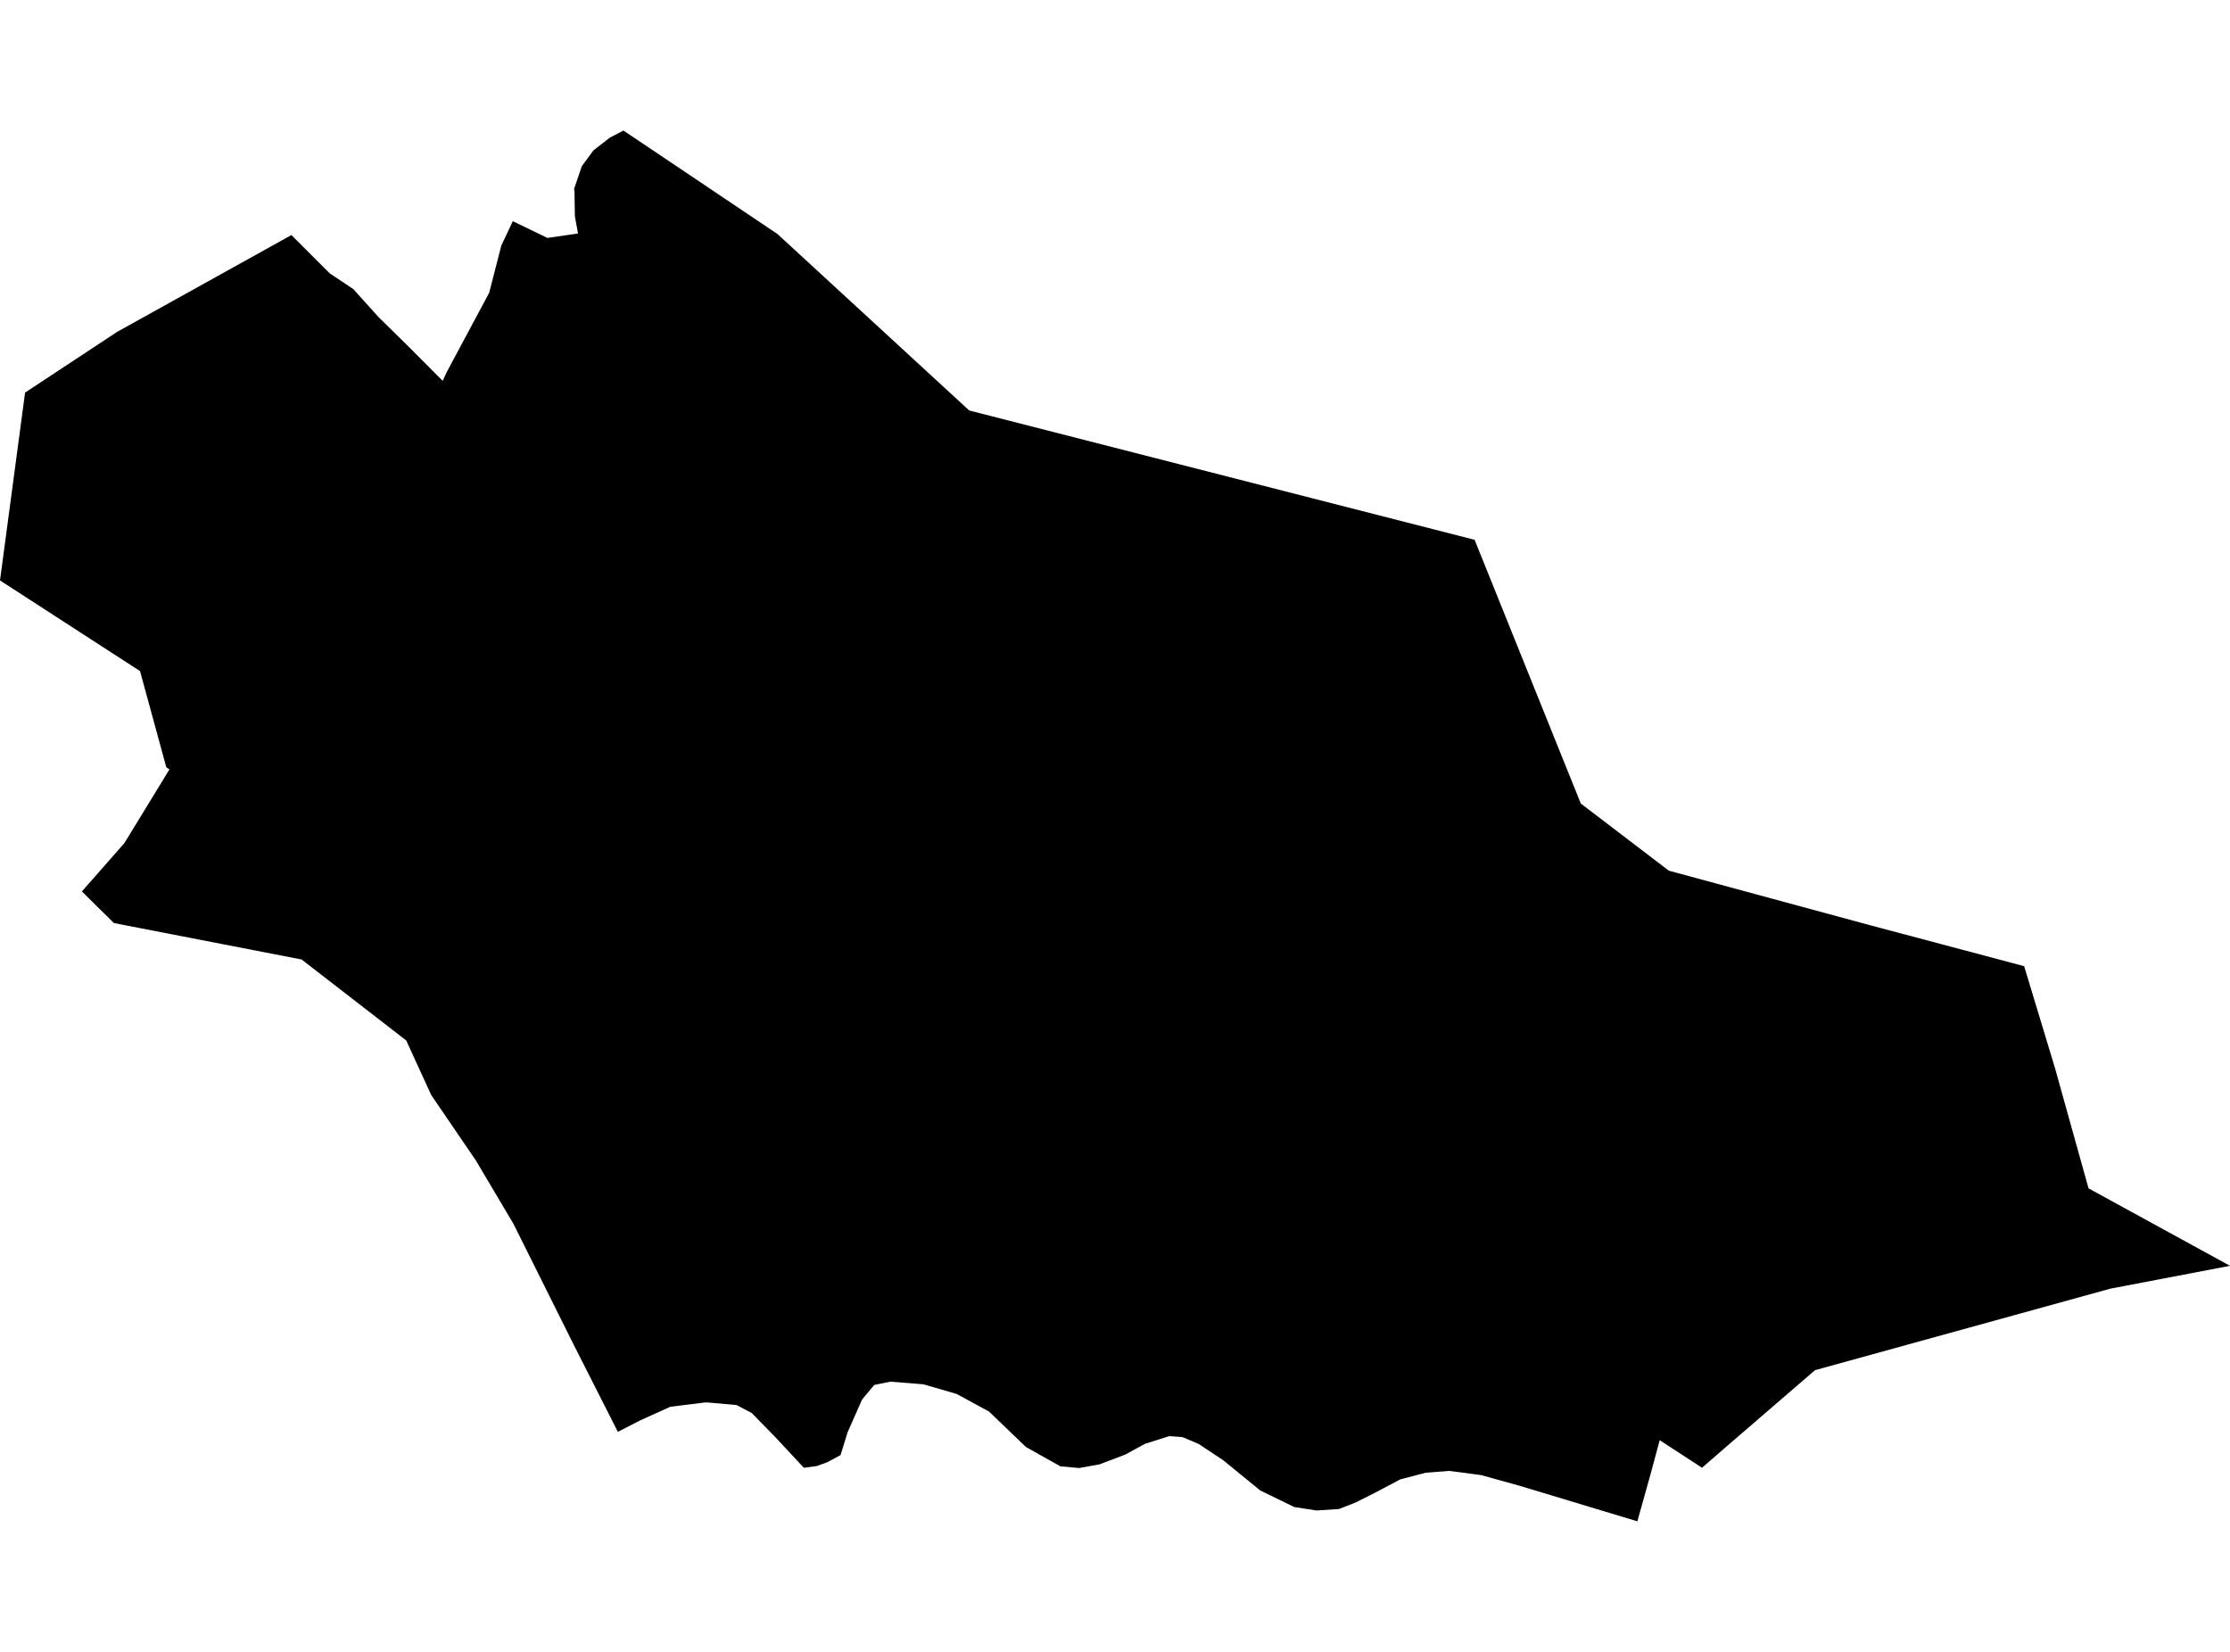 <?xml version='1.0'?>
<svg  baseProfile = 'tiny' width = '540' height = '400' stroke-linecap = 'round' stroke-linejoin = 'round' version='1.1' xmlns='http://www.w3.org/2000/svg'>
<path id='0309101001' title='0309101001'  d='M 540 306.517 511.026 312.052 439.509 331.789 417.463 350.8 412.149 355.418 401.9 348.744 399.686 356.968 396.491 368.386 368.087 359.814 358.629 357.189 350.911 356.177 345.218 356.62 339.082 358.233 333.04 361.427 328.454 363.737 324.247 365.413 318.838 365.761 313.429 364.938 305.173 360.921 296.222 353.615 290.275 349.661 286.321 347.984 283.127 347.763 277.243 349.629 272.499 352.223 266.236 354.595 261.302 355.481 256.778 355.07 248.428 350.388 239.508 341.816 231.664 337.546 223.598 335.206 215.595 334.573 211.705 335.364 208.763 338.875 205.252 346.814 203.544 352.349 200.381 354.058 197.787 355.006 194.656 355.418 187.665 347.921 182.035 342.164 178.366 340.235 171.66 339.634 170.743 339.602 162.329 340.646 155.117 343.904 149.613 346.719 138.922 325.621 124.34 296.363 115.262 281.054 104.413 265.144 98.372 251.953 73.035 232.342 27.582 223.517 19.832 215.863 30.144 204.128 41.025 186.32 40.266 185.782 33.908 162.502 0 140.55 6.073 95.065 28.373 80.357 70.568 56.918 79.836 66.186 85.53 69.982 91.666 76.782 98.909 83.899 107.197 92.218 108.146 90.162 118.457 70.899 121.399 59.449 124.182 53.565 132.564 57.614 139.966 56.539 139.207 52.364 139.112 46.417 139.017 45.753 140.883 40.249 143.698 36.422 147.684 33.322 150.974 31.614 188.266 56.665 234.7 99.398 357.079 130.713 382.795 194.575 404.114 210.834 452.889 224.055 490.15 233.956 497.646 258.722 505.744 287.759 540 306.517 Z' />
</svg>